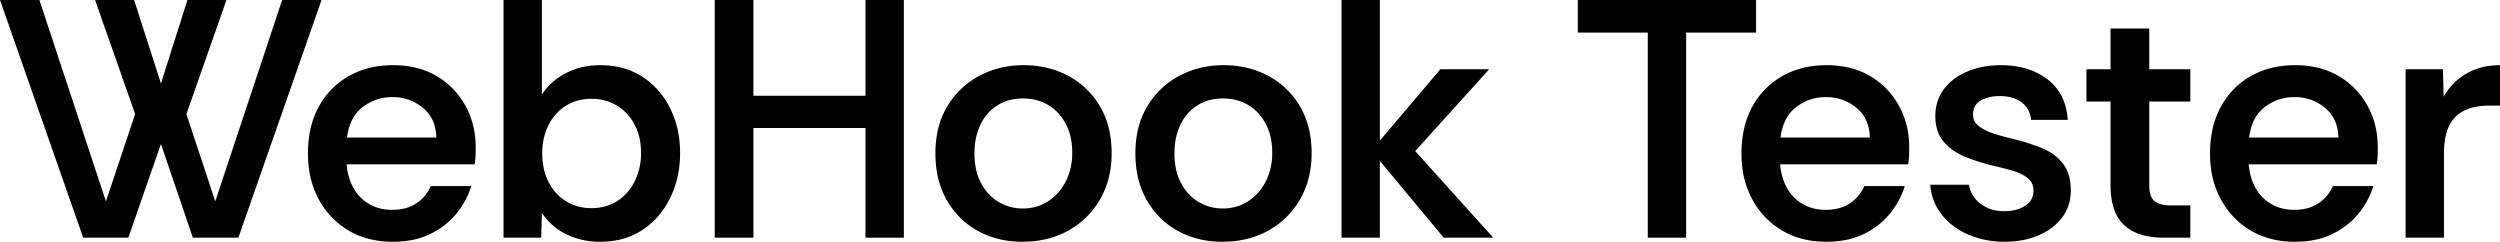 <svg xmlns="http://www.w3.org/2000/svg" width="736.3" height="71.201" viewBox="0 0 736.3 71.201">
  <style>
    path { fill: #000 } /* set theme background color */

    @media (prefers-color-scheme: dark) {
    path { fill: #fff }
    }
  </style>
  <path d="M 37.8 70 L 24.5 70 L 0 0 L 11.6 0 L 31.2 59.3 L 39.8 33.6 L 28 0 L 39.5 0 L 47.4 24.6 L 55.2 0 L 66.7 0 L
           54.9 33.6 L 63.4 59.3 L 83.1 0 L 94.7 0 L 70.2 70 L 56.8 70 L 47.4 42.4 L 37.8 70 Z"/>
  <path d="M 139.8 48.4 L 102.1 48.4 A 18.094 18.094 0 0 0 102.915 52.625 A 15.319 15.319 0 0 0 104.1 55.35 Q 105.8
           58.4 108.75 60.1 A 12.761 12.761 0 0 0 113.878 61.719 A 15.84 15.84 0 0 0 115.5 61.8 A 15.556 15.556 0 0 0
           118.737 61.48 A 11.28 11.28 0 0 0 122.45 60 A 11.57 11.57 0 0 0 126.198 56.115 A 14.517 14.517 0 0 0 126.9
           54.8 L 138.8 54.8 Q 137.4 59.3 134.35 63 A 22.215 22.215 0 0 1 127.648 68.44 A 25.998 25.998 0 0 1 126.65
           68.95 A 21.864 21.864 0 0 1 120.897 70.769 A 29.898 29.898 0 0 1 115.7 71.2 Q 108.2 71.2 102.6 67.85 Q 97
           64.5 93.85 58.65 A 26.286 26.286 0 0 1 90.963 49.448 A 33.349 33.349 0 0 1 90.7 45.2 A 33.407 33.407 0 0 1
           91.347 38.472 A 25.096 25.096 0 0 1 93.85 31.5 Q 97 25.7 102.65 22.45 A 24.277 24.277 0 0 1 111.51 19.486
           A 31.186 31.186 0 0 1 115.8 19.2 A 28.574 28.574 0 0 1 122.226 19.892 A 22.306 22.306 0 0 1 128.5 22.35 Q
           133.9 25.5 137 31 A 24.187 24.187 0 0 1 139.982 40.823 A 29.769 29.769 0 0 1 140.1 43.5 Q 140.1 44.807
           140.056 45.853 A 39.195 39.195 0 0 1 140.05 46 Q 140 47.1 139.8 48.4 Z M 102.2 40.5 L 128.5 40.5 A 13.087
           13.087 0 0 0 127.857 36.554 A 10.476 10.476 0 0 0 124.6 31.8 A 13.558 13.558 0 0 0 116.034 28.608 A 17.187
           17.187 0 0 0 115.5 28.6 Q 110.7 28.6 106.85 31.5 A 10.994 10.994 0 0 0 103.29 36.223 Q 102.513 38.117
           102.2 40.5 Z"/>
  <path d="M 159.6 62.7 L 159.4 70 L 148.3 70 L 148.3 0 L 159.6 0 L 159.6 27.8 A 18.654 18.654 0 0 1 165.832 22.004
           A 22.111 22.111 0 0 1 166.65 21.55 A 20.319 20.319 0 0 1 173.86 19.366 A 25.442 25.442 0 0 1 176.8 19.2
           A 25.208 25.208 0 0 1 183.269 19.996 A 20.241 20.241 0 0 1 189.25 22.65 Q 194.5 26.1 197.4 31.95 A 28.013
           28.013 0 0 1 200.141 41.758 A 34.378 34.378 0 0 1 200.3 45.1 A 31.023 31.023 0 0 1 199.051 54.012 A 27.787
           27.787 0 0 1 197.4 58.25 Q 194.5 64.2 189.25 67.7 A 20.686 20.686 0 0 1 180.697 70.915 A 27.171 27.171 0
           0 1 176.7 71.2 A 22.836 22.836 0 0 1 168.761 69.835 A 21.583 21.583 0 0 1 166.9 69.05 Q 162.4 66.9 159.6
           62.7 Z M 174.2 61.3 Q 178.5 61.3 181.8 59.2 A 14.084 14.084 0 0 0 186.698 53.841 A 16.89 16.89 0 0 0
           186.95 53.35 A 18.148 18.148 0 0 0 188.781 46.006 A 21.357 21.357 0 0 0 188.8 45.1 A 20.711 20.711 0 0
           0 188.386 40.859 A 15.578 15.578 0 0 0 186.85 36.6 A 14.581 14.581 0 0 0 183.643 32.527 A 13.569 13.569
           0 0 0 181.6 31.05 A 14.138 14.138 0 0 0 174.773 29.11 A 16.897 16.897 0 0 0 174.2 29.1 A 15.258 15.258 0
           0 0 169.986 29.662 A 12.839 12.839 0 0 0 166.65 31.15 A 14.009 14.009 0 0 0 161.787 36.4 A 16.681 16.681 0
           0 0 161.55 36.85 A 17.044 17.044 0 0 0 159.881 42.365 A 21.615 21.615 0 0 0 159.7 45.2 A 20.389 20.389 0 0
           0 160.192 49.768 A 16.48 16.48 0 0 0 161.55 53.55 Q 163.4 57.2 166.7 59.25 A 13.697 13.697 0 0 0 173.292
           61.275 A 16.633 16.633 0 0 0 174.2 61.3 Z"/>
  <path d="M 221.9 70 L 210.5 70 L 210.5 0 L 221.9 0 L 221.9 28.2 L 254.9 28.2 L 254.9 0 L 266.2 0 L 266.2 70 L 254.9
           70 L 254.9 37.7 L 221.9 37.7 L 221.9 70 Z"/>
  <path d="M 301.1 71.2 Q 293.8 71.2 288 68 Q 282.2 64.8 278.85 58.95 A 25.023 25.023 0 0 1 275.896 50.389 A 32.816
           32.816 0 0 1 275.5 45.2 A 31.467 31.467 0 0 1 276.17 38.553 A 23.535 23.535 0 0 1 279 31.3 Q 282.5 25.5
           288.4 22.35 A 27.015 27.015 0 0 1 300.106 19.23 A 32.077 32.077 0 0 1 301.5 19.2 A 29.115 29.115 0 0 1
           309.658 20.31 A 25.505 25.505 0 0 1 314.65 22.35 Q 320.5 25.5 323.95 31.3 Q 327.4 37.1 327.4 45.2 A
           28.769 28.769 0 0 1 326.34 53.131 A 24.852 24.852 0 0 1 324.05 58.6 Q 320.7 64.5 314.75 67.85 Q 308.8
           71.2 301.1 71.2 Z M 301.2 61.4 A 14.565 14.565 0 0 0 305.472 60.793 A 12.549 12.549 0 0 0 308.75 59.25
           A 15.037 15.037 0 0 0 313.657 53.856 A 17.822 17.822 0 0 0 313.9 53.4 Q 315.8 49.7 315.8 45 A 21.296
           21.296 0 0 0 315.41 40.826 A 15.873 15.873 0 0 0 313.9 36.5 A 14.451 14.451 0 0 0 310.912 32.565 A
           13.267 13.267 0 0 0 308.75 30.95 A 13.741 13.741 0 0 0 302.842 29.069 A 17.023 17.023 0 0 0 301.3 29
           A 15.52 15.52 0 0 0 297.247 29.509 A 12.652 12.652 0 0 0 293.65 31.1 Q 290.4 33.2 288.7 36.85 A 18.016
           18.016 0 0 0 287.21 42.025 A 23.216 23.216 0 0 0 287 45.2 A 22.314 22.314 0 0 0 287.37 49.368 A 16.003
           16.003 0 0 0 288.95 53.95 A 14.796 14.796 0 0 0 291.555 57.503 A 12.904 12.904 0 0 0 294.15 59.5 Q 297.4
           61.4 301.2 61.4 Z"/>
  <path d="M 360 71.2 Q 352.7 71.2 346.9 68 Q 341.1 64.8 337.75 58.95 A 25.023 25.023 0 0 1 334.796 50.389 A 32.816
           32.816 0 0 1 334.4 45.2 A 31.467 31.467 0 0 1 335.07 38.553 A 23.535 23.535 0 0 1 337.9 31.3 Q 341.4 25.5
           347.3 22.35 A 27.015 27.015 0 0 1 359.006 19.23 A 32.077 32.077 0 0 1 360.4 19.2 A 29.115 29.115 0 0 1
           368.558 20.31 A 25.505 25.505 0 0 1 373.55 22.35 Q 379.4 25.5 382.85 31.3 Q 386.3 37.1 386.3 45.2 A
           28.769 28.769 0 0 1 385.24 53.131 A 24.852 24.852 0 0 1 382.95 58.6 Q 379.6 64.5 373.65 67.85 Q 367.7
           71.2 360 71.2 Z M 360.1 61.4 A 14.565 14.565 0 0 0 364.372 60.793 A 12.549 12.549 0 0 0 367.65 59.25 A
           15.037 15.037 0 0 0 372.557 53.856 A 17.822 17.822 0 0 0 372.8 53.4 Q 374.7 49.7 374.7 45 A 21.296
           21.296 0 0 0 374.31 40.826 A 15.873 15.873 0 0 0 372.8 36.5 A 14.451 14.451 0 0 0 369.812 32.565 A
           13.267 13.267 0 0 0 367.65 30.95 A 13.741 13.741 0 0 0 361.742 29.069 A 17.023 17.023 0 0 0 360.2 29
           A 15.52 15.52 0 0 0 356.147 29.509 A 12.652 12.652 0 0 0 352.55 31.1 Q 349.3 33.2 347.6 36.85 A 18.016
           18.016 0 0 0 346.11 42.025 A 23.216 23.216 0 0 0 345.9 45.2 A 22.314 22.314 0 0 0 346.27 49.368 A 16.003
           16.003 0 0 0 347.85 53.95 A 14.796 14.796 0 0 0 350.455 57.503 A 12.904 12.904 0 0 0 353.05 59.5 Q
           356.3 61.4 360.1 61.4 Z"/>
  <path d="M 406.4 70 L 395.1 70 L 395.1 0 L 406.4 0 L 406.4 41.4 L 424.2 20.4 L 438.6 20.4 L 416.8 44.5 L 439.8 70
           L 425.2 70 L 406.4 47.4 L 406.4 70 Z"/>
  <path d="M 496.6 70 L 485.3 70 L 485.3 9.6 L 464.7 9.6 L 464.7 0 L 517.2 0 L 517.2 9.6 L 496.6 9.6 L 496.6 70 Z"/>
  <path d="M 562 48.4 L 524.3 48.4 A 18.094 18.094 0 0 0 525.115 52.625 A 15.319 15.319 0 0 0 526.3 55.35 Q 528 58.4
           530.95 60.1 A 12.761 12.761 0 0 0 536.078 61.719 A 15.84 15.84 0 0 0 537.7 61.8 A 15.556 15.556 0 0 0
           540.937 61.48 A 11.28 11.28 0 0 0 544.65 60 A 11.57 11.57 0 0 0 548.398 56.115 A 14.517 14.517 0 0 0
           549.1 54.8 L 561 54.8 Q 559.6 59.3 556.55 63 A 22.215 22.215 0 0 1 549.848 68.44 A 25.998 25.998 0 0
           1 548.85 68.95 A 21.864 21.864 0 0 1 543.097 70.769 A 29.898 29.898 0 0 1 537.9 71.2 Q 530.4 71.2
           524.8 67.85 Q 519.2 64.5 516.05 58.65 A 26.286 26.286 0 0 1 513.163 49.448 A 33.349 33.349 0 0 1
           512.9 45.2 A 33.407 33.407 0 0 1 513.547 38.472 A 25.096 25.096 0 0 1 516.05 31.5 Q 519.2 25.7 524.85
           22.45 A 24.277 24.277 0 0 1 533.71 19.486 A 31.186 31.186 0 0 1 538 19.2 A 28.574 28.574 0 0 1 544.426
           19.892 A 22.306 22.306 0 0 1 550.7 22.35 Q 556.1 25.5 559.2 31 A 24.187 24.187 0 0 1 562.182 40.823 A
           29.769 29.769 0 0 1 562.3 43.5 Q 562.3 44.807 562.256 45.853 A 39.195 39.195 0 0 1 562.25 46 Q 562.2
           47.1 562 48.4 Z M 524.4 40.5 L 550.7 40.5 A 13.087 13.087 0 0 0 550.057 36.554 A 10.476 10.476 0 0 0
           546.8 31.8 A 13.558 13.558 0 0 0 538.234 28.608 A 17.187 17.187 0 0 0 537.7 28.6 Q 532.9 28.6 529.05
           31.5 A 10.994 10.994 0 0 0 525.49 36.223 Q 524.712 38.117 524.4 40.5 Z"/>
  <path d="M 568.5 54.4 L 579.9 54.4 Q 580.5 57.9 583.35 60.05 A 10.583 10.583 0 0 0 588.324 62.065 A 14.024 14.024
           0 0 0 590.3 62.2 Q 593.648 62.2 595.972 60.89 A 8.552 8.552 0 0 0 596.45 60.6 Q 598.9 59 598.9 56.2 A
           5.434 5.434 0 0 0 598.661 54.548 A 4.289 4.289 0 0 0 597.2 52.45 Q 595.5 51.1 593 50.35 A 73.446 73.446
           0 0 0 588.137 49.076 A 80.157 80.157 0 0 0 587.8 49 A 65.784 65.784 0 0 1 581.645 47.251 A 56.417 56.417
           0 0 1 579.05 46.3 A 18.19 18.19 0 0 1 575.184 44.233 A 14.957 14.957 0 0 1 572.5 41.8 A 10.014 10.014 0
           0 1 570.323 37.346 A 14.524 14.524 0 0 1 570 34.2 A 14.186 14.186 0 0 1 570.61 29.964 A 11.976 11.976 0
           0 1 572.6 26.15 Q 575.2 22.8 579.55 21 A 23.611 23.611 0 0 1 585.869 19.394 A 29.556 29.556 0 0 1 589.3
           19.2 A 27.083 27.083 0 0 1 595.509 19.877 A 19.732 19.732 0 0 1 602.95 23.3 A 14.758 14.758 0 0 1 608.505
           32.026 A 21.388 21.388 0 0 1 609 35.3 L 598.2 35.3 A 8.565 8.565 0 0 0 597.575 32.888 A 6.708 6.708 0 0
           0 595.35 30.1 A 8.857 8.857 0 0 0 592.186 28.657 Q 590.941 28.35 589.483 28.307 A 16.322 16.322 0 0 0
           589 28.3 A 14.75 14.75 0 0 0 586.612 28.483 Q 585.249 28.707 584.129 29.204 A 8.246 8.246 0 0 0 583.35
           29.6 A 4.265 4.265 0 0 0 581.195 32.678 A 6.352 6.352 0 0 0 581.1 33.8 A 3.961 3.961 0 0 0 582.409
           36.807 A 5.263 5.263 0 0 0 582.75 37.1 Q 584.4 38.4 586.95 39.25 Q 589.5 40.1 592 40.7 Q 597.1 41.9
           601.1 43.5 Q 605.1 45.1 607.45 48 A 10.205 10.205 0 0 1 609.275 51.549 Q 609.707 52.996 609.843 54.72
           A 20.265 20.265 0 0 1 609.9 55.9 A 14.798 14.798 0 0 1 609.329 60.092 A 12.213 12.213 0 0 1 607.3 64.1
           A 16.134 16.134 0 0 1 602.139 68.466 A 19.991 19.991 0 0 1 600.3 69.35 A 23.519 23.519 0 0 1 594.051
           70.981 A 29.624 29.624 0 0 1 590.4 71.2 A 27.785 27.785 0 0 1 582.725 70.164 A 25.118 25.118 0 0 1
           579.85 69.15 A 20.688 20.688 0 0 1 574.26 65.706 A 18.783 18.783 0 0 1 571.95 63.3 Q 568.9 59.5
           568.5 54.4 Z"/>
  <path d="M 645.1 70 L 637.2 70 A 25.057 25.057 0 0 1 632.802 69.639 Q 630.367 69.204 628.442 68.246 A 12.074
           12.074 0 0 1 625.6 66.3 A 11.198 11.198 0 0 1 622.729 61.864 Q 622.059 60.047 621.786 57.791 A 27.5
           27.5 0 0 1 621.6 54.5 L 621.6 29.9 L 614.5 29.9 L 614.5 20.4 L 621.6 20.4 L 621.6 8.4 L 633 8.4 L
           633 20.4 L 645.1 20.4 L 645.1 29.9 L 633 29.9 L 633 54.6 A 11.265 11.265 0 0 0 633.106 56.21 Q
           633.375 58.064 634.323 59.006 A 3.11 3.11 0 0 0 634.6 59.25 Q 636.2 60.5 639.4 60.5 L 645.1 60.5
           L 645.1 70 Z"/>
  <path d="M 700 48.4 L 662.3 48.4 A 18.094 18.094 0 0 0 663.115 52.625 A 15.319 15.319 0 0 0 664.3 55.35 Q 666
           58.4 668.95 60.1 A 12.761 12.761 0 0 0 674.078 61.719 A 15.84 15.84 0 0 0 675.7 61.8 A 15.556 15.556 0
           0 0 678.937 61.48 A 11.28 11.28 0 0 0 682.65 60 A 11.57 11.57 0 0 0 686.398 56.115 A 14.517 14.517 0 0 0
           687.1 54.8 L 699 54.8 Q 697.6 59.3 694.55 63 A 22.215 22.215 0 0 1 687.848 68.44 A 25.998 25.998 0 0 1
           686.85 68.95 A 21.864 21.864 0 0 1 681.097 70.769 A 29.898 29.898 0 0 1 675.9 71.2 Q 668.4 71.2 662.8
           67.85 Q 657.2 64.5 654.05 58.65 A 26.286 26.286 0 0 1 651.163 49.448 A 33.349 33.349 0 0 1 650.9 45.2
           A 33.407 33.407 0 0 1 651.547 38.472 A 25.096 25.096 0 0 1 654.05 31.5 Q 657.2 25.7 662.85 22.45 A
           24.277 24.277 0 0 1 671.71 19.486 A 31.186 31.186 0 0 1 676 19.2 A 28.574 28.574 0 0 1 682.426 19.892
           A 22.306 22.306 0 0 1 688.7 22.35 Q 694.1 25.5 697.2 31 A 24.187 24.187 0 0 1 700.182 40.823 A 29.769
           29.769 0 0 1 700.3 43.5 Q 700.3 44.807 700.256 45.853 A 39.195 39.195 0 0 1 700.25 46 Q 700.2 47.1 700
           48.4 Z M 662.4 40.5 L 688.7 40.5 A 13.087 13.087 0 0 0 688.057 36.554 A 10.476 10.476 0 0 0 684.8 31.8
           A 13.558 13.558 0 0 0 676.234 28.608 A 17.187 17.187 0 0 0 675.7 28.6 Q 670.9 28.6 667.05 31.5 A 10.994
           10.994 0 0 0 663.49 36.223 Q 662.712 38.117 662.4 40.5 Z"/>
  <path d="M 719.8 70 L 708.5 70 L 708.5 20.4 L 719.5 20.4 L 719.7 28.5 Q 722.2 24.1 726.45 21.65 A 18.268 18.268 0
           0 1 733.257 19.394 A 23.244 23.244 0 0 1 736.3 19.2 L 736.3 31.1 L 733.2 31.1 Q 726.4 31.1 723.1 34.5 Q
           719.8 37.9 719.8 45.1 L 719.8 70 Z"/>
</svg>
